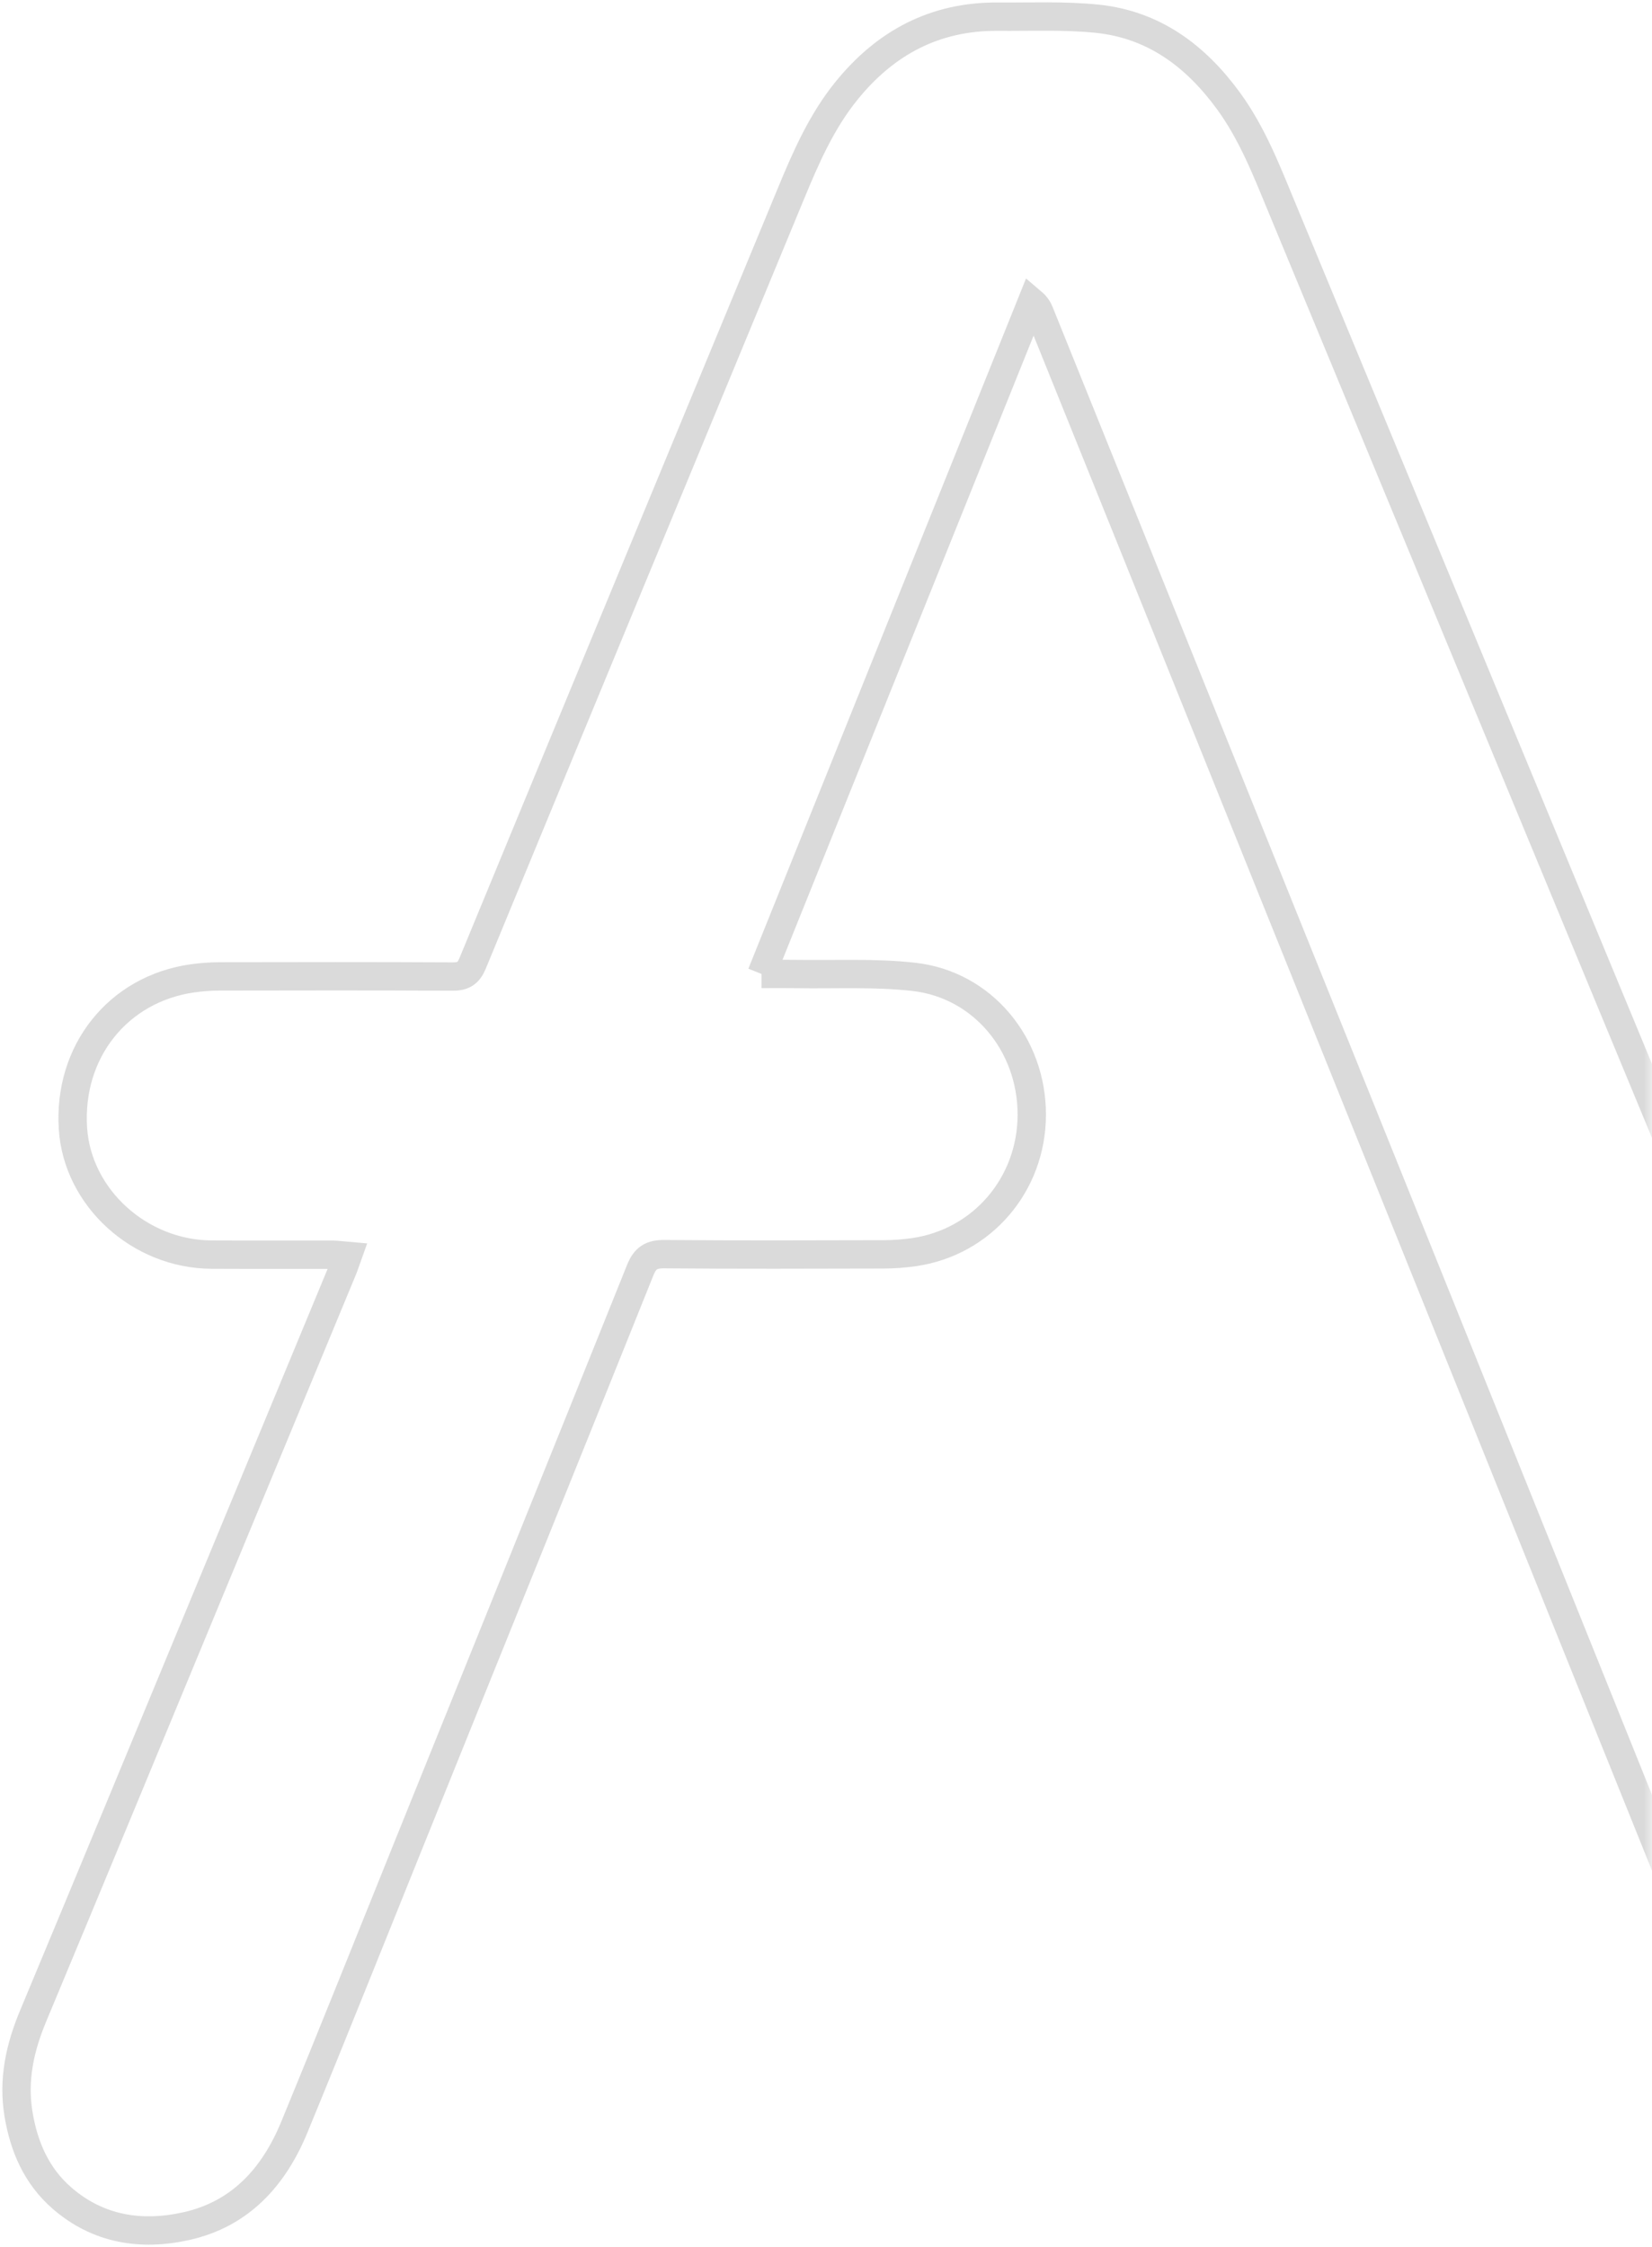 <?xml version="1.0" encoding="UTF-8"?>
<svg width="100px" height="136px" viewBox="0 0 100 136" version="1.1" xmlns="http://www.w3.org/2000/svg" xmlns:xlink="http://www.w3.org/1999/xlink">
    <!-- Generator: Sketch 60 (88103) - https://sketch.com -->
    <title>形状结合</title>
    <desc>Created with Sketch.</desc>
    <defs>
        <polygon id="path-1" points="-1.03028697e-13 0 107 0 107 141 -1.03028697e-13 141"></polygon>
    </defs>
    <g id="页面-6" stroke="none" stroke-width="1" fill="none" fill-rule="evenodd" opacity="0.5">
        <g id="形状结合" transform="translate(-7, -3)">
            <mask id="mask-2" fill="white">
                <use xlink:href="#path-1"></use>
            </mask>
            <g id="蒙版"></g>
            <path d="M53.097,61.95 C53.938,61.95 54.554,61.941 55.171,61.952 C57.556,61.993 59.963,61.857 62.323,62.125 C66.487,62.597 69.463,66.217 69.456,70.475 C69.449,74.688 66.458,78.187 62.333,78.786 C61.721,78.874 61.098,78.919 60.48,78.921 C56.06,78.932 51.641,78.948 47.222,78.908 C46.428,78.9 46.05,79.14 45.752,79.882 C41.108,91.452 36.434,103.011 31.766,114.572 C29.454,120.297 27.17,126.033 24.818,131.742 C23.587,134.73 21.576,137 18.283,137.736 C15.543,138.349 12.939,137.94 10.752,136.041 C9.213,134.705 8.443,132.931 8.117,130.938 C7.778,128.863 8.207,126.932 9.005,125.02 C12.587,116.44 16.136,107.847 19.696,99.259 C22.38,92.785 25.064,86.31 27.746,79.835 C27.842,79.602 27.918,79.36 28.041,79.018 C27.666,78.986 27.393,78.943 27.12,78.942 C24.684,78.937 22.247,78.948 19.81,78.936 C15.442,78.914 11.679,75.48 11.415,71.292 C11.123,66.656 14.132,62.865 18.632,62.218 C19.173,62.141 19.724,62.099 20.271,62.097 C24.977,62.088 29.683,62.081 34.389,62.106 C35.034,62.109 35.358,61.916 35.611,61.303 C42.021,45.768 48.455,30.242 54.88,14.712 C55.784,12.527 56.725,10.369 58.231,8.506 C60.592,5.584 63.596,3.981 67.4,4.009 C69.405,4.024 71.424,3.93 73.411,4.133 C76.832,4.483 79.371,6.379 81.358,9.101 C82.796,11.07 83.667,13.317 84.588,15.541 C91.223,31.551 97.852,47.563 104.487,63.573 C111.131,79.604 117.779,95.635 124.426,111.665 C126.416,116.466 128.422,121.26 130.393,126.068 C131.782,129.459 130.696,134.071 128.061,136.162 C125.041,138.559 120.41,138.519 117.342,136.086 C115.879,134.926 114.868,133.435 114.182,131.736 C108.744,118.275 103.328,104.805 97.903,91.338 C90.323,72.521 82.743,53.703 75.161,34.886 C73.424,30.575 71.684,26.264 69.943,21.954 C69.856,21.737 69.755,21.527 69.461,21.278 C64.03,34.778 58.598,48.278 53.097,61.95" id="Fill-1" stroke="#B5B5B5" stroke-width="1.716" mask="url(#mask-2)"></path>
        </g>
    </g>
</svg>